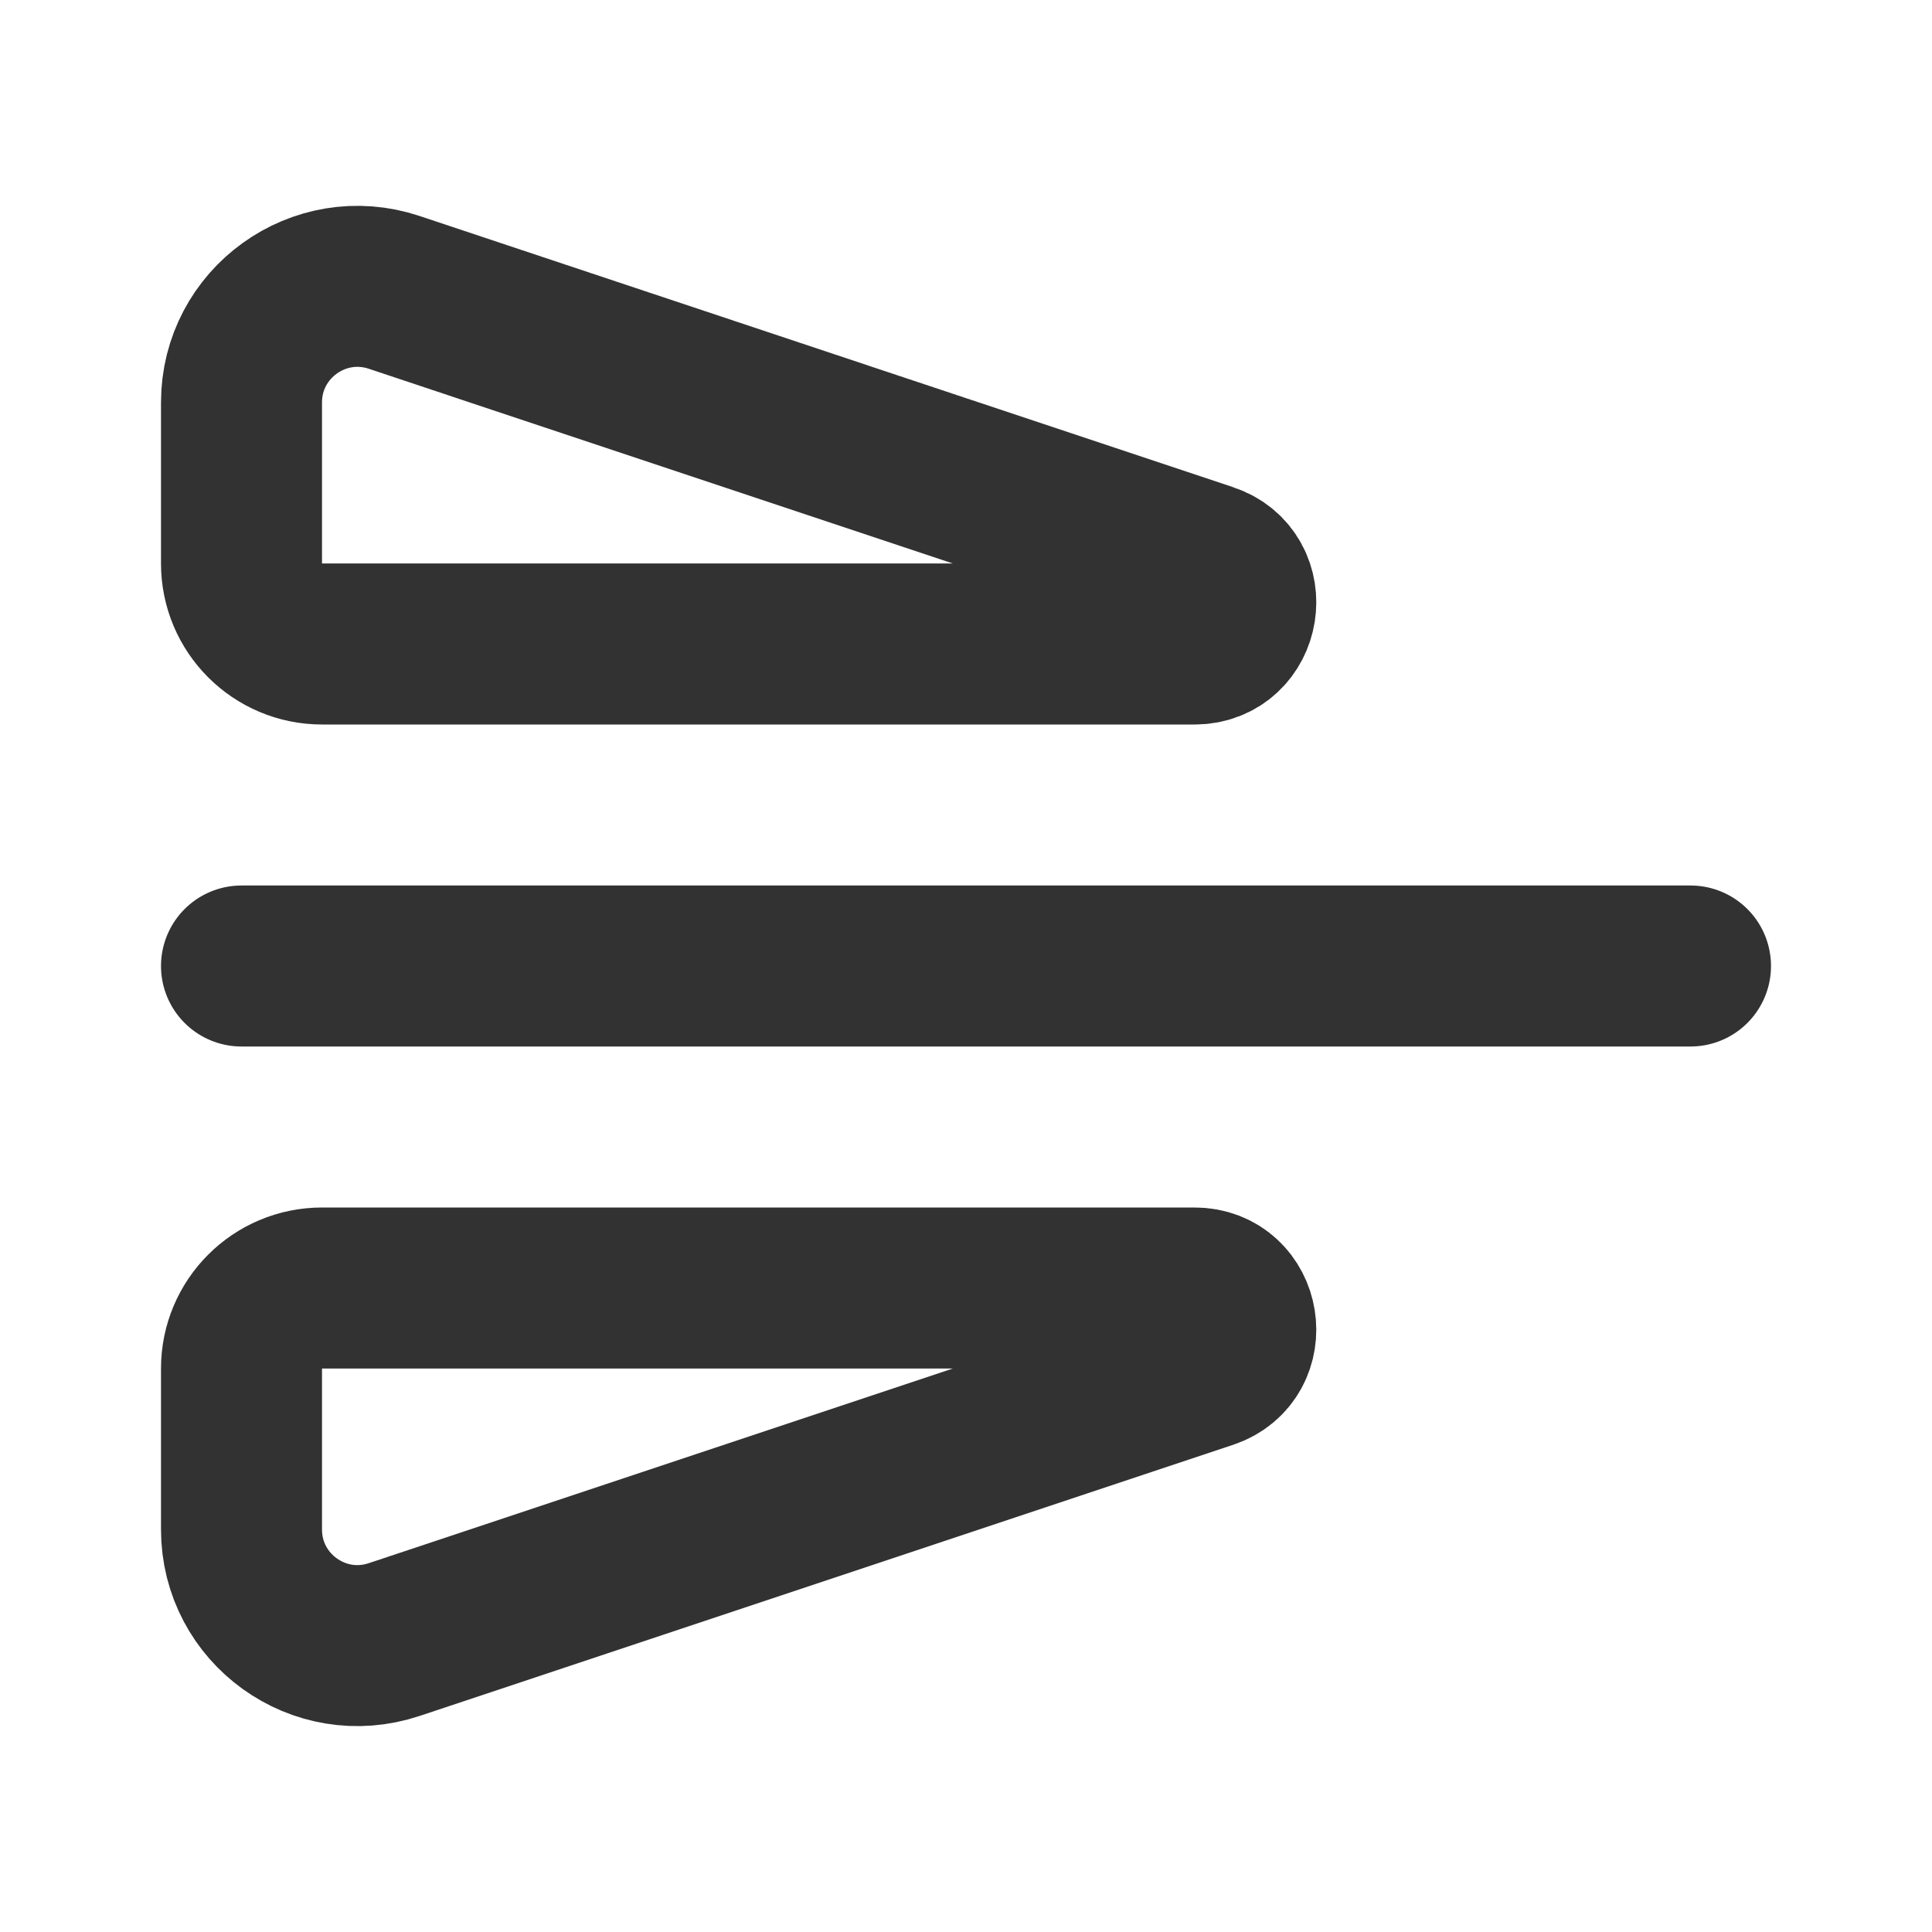 <svg width="24" height="24" viewBox="0 0 24 24" fill="none" xmlns="http://www.w3.org/2000/svg">
<path d="M21 12L3 12" stroke="#323232" stroke-width="2" stroke-linecap="round"/>
<path d="M14.5 8L14.838 8C15.42 8 15.552 7.184 15 7L6 4L4.897 3.632C3.964 3.321 3 4.016 3 5L3 7C3 7.552 3.448 8 4 8L14.5 8Z" stroke="#323232" stroke-width="2" stroke-linecap="round" stroke-linejoin="round"/>
<path d="M14.5 16L14.838 16C15.42 16 15.552 16.816 15 17L6 20L4.897 20.367C3.964 20.679 3 19.984 3 19L3 17C3 16.448 3.448 16 4 16L14.5 16Z" stroke="#323232" stroke-width="2" stroke-linecap="round" stroke-linejoin="round"/>
</svg>
